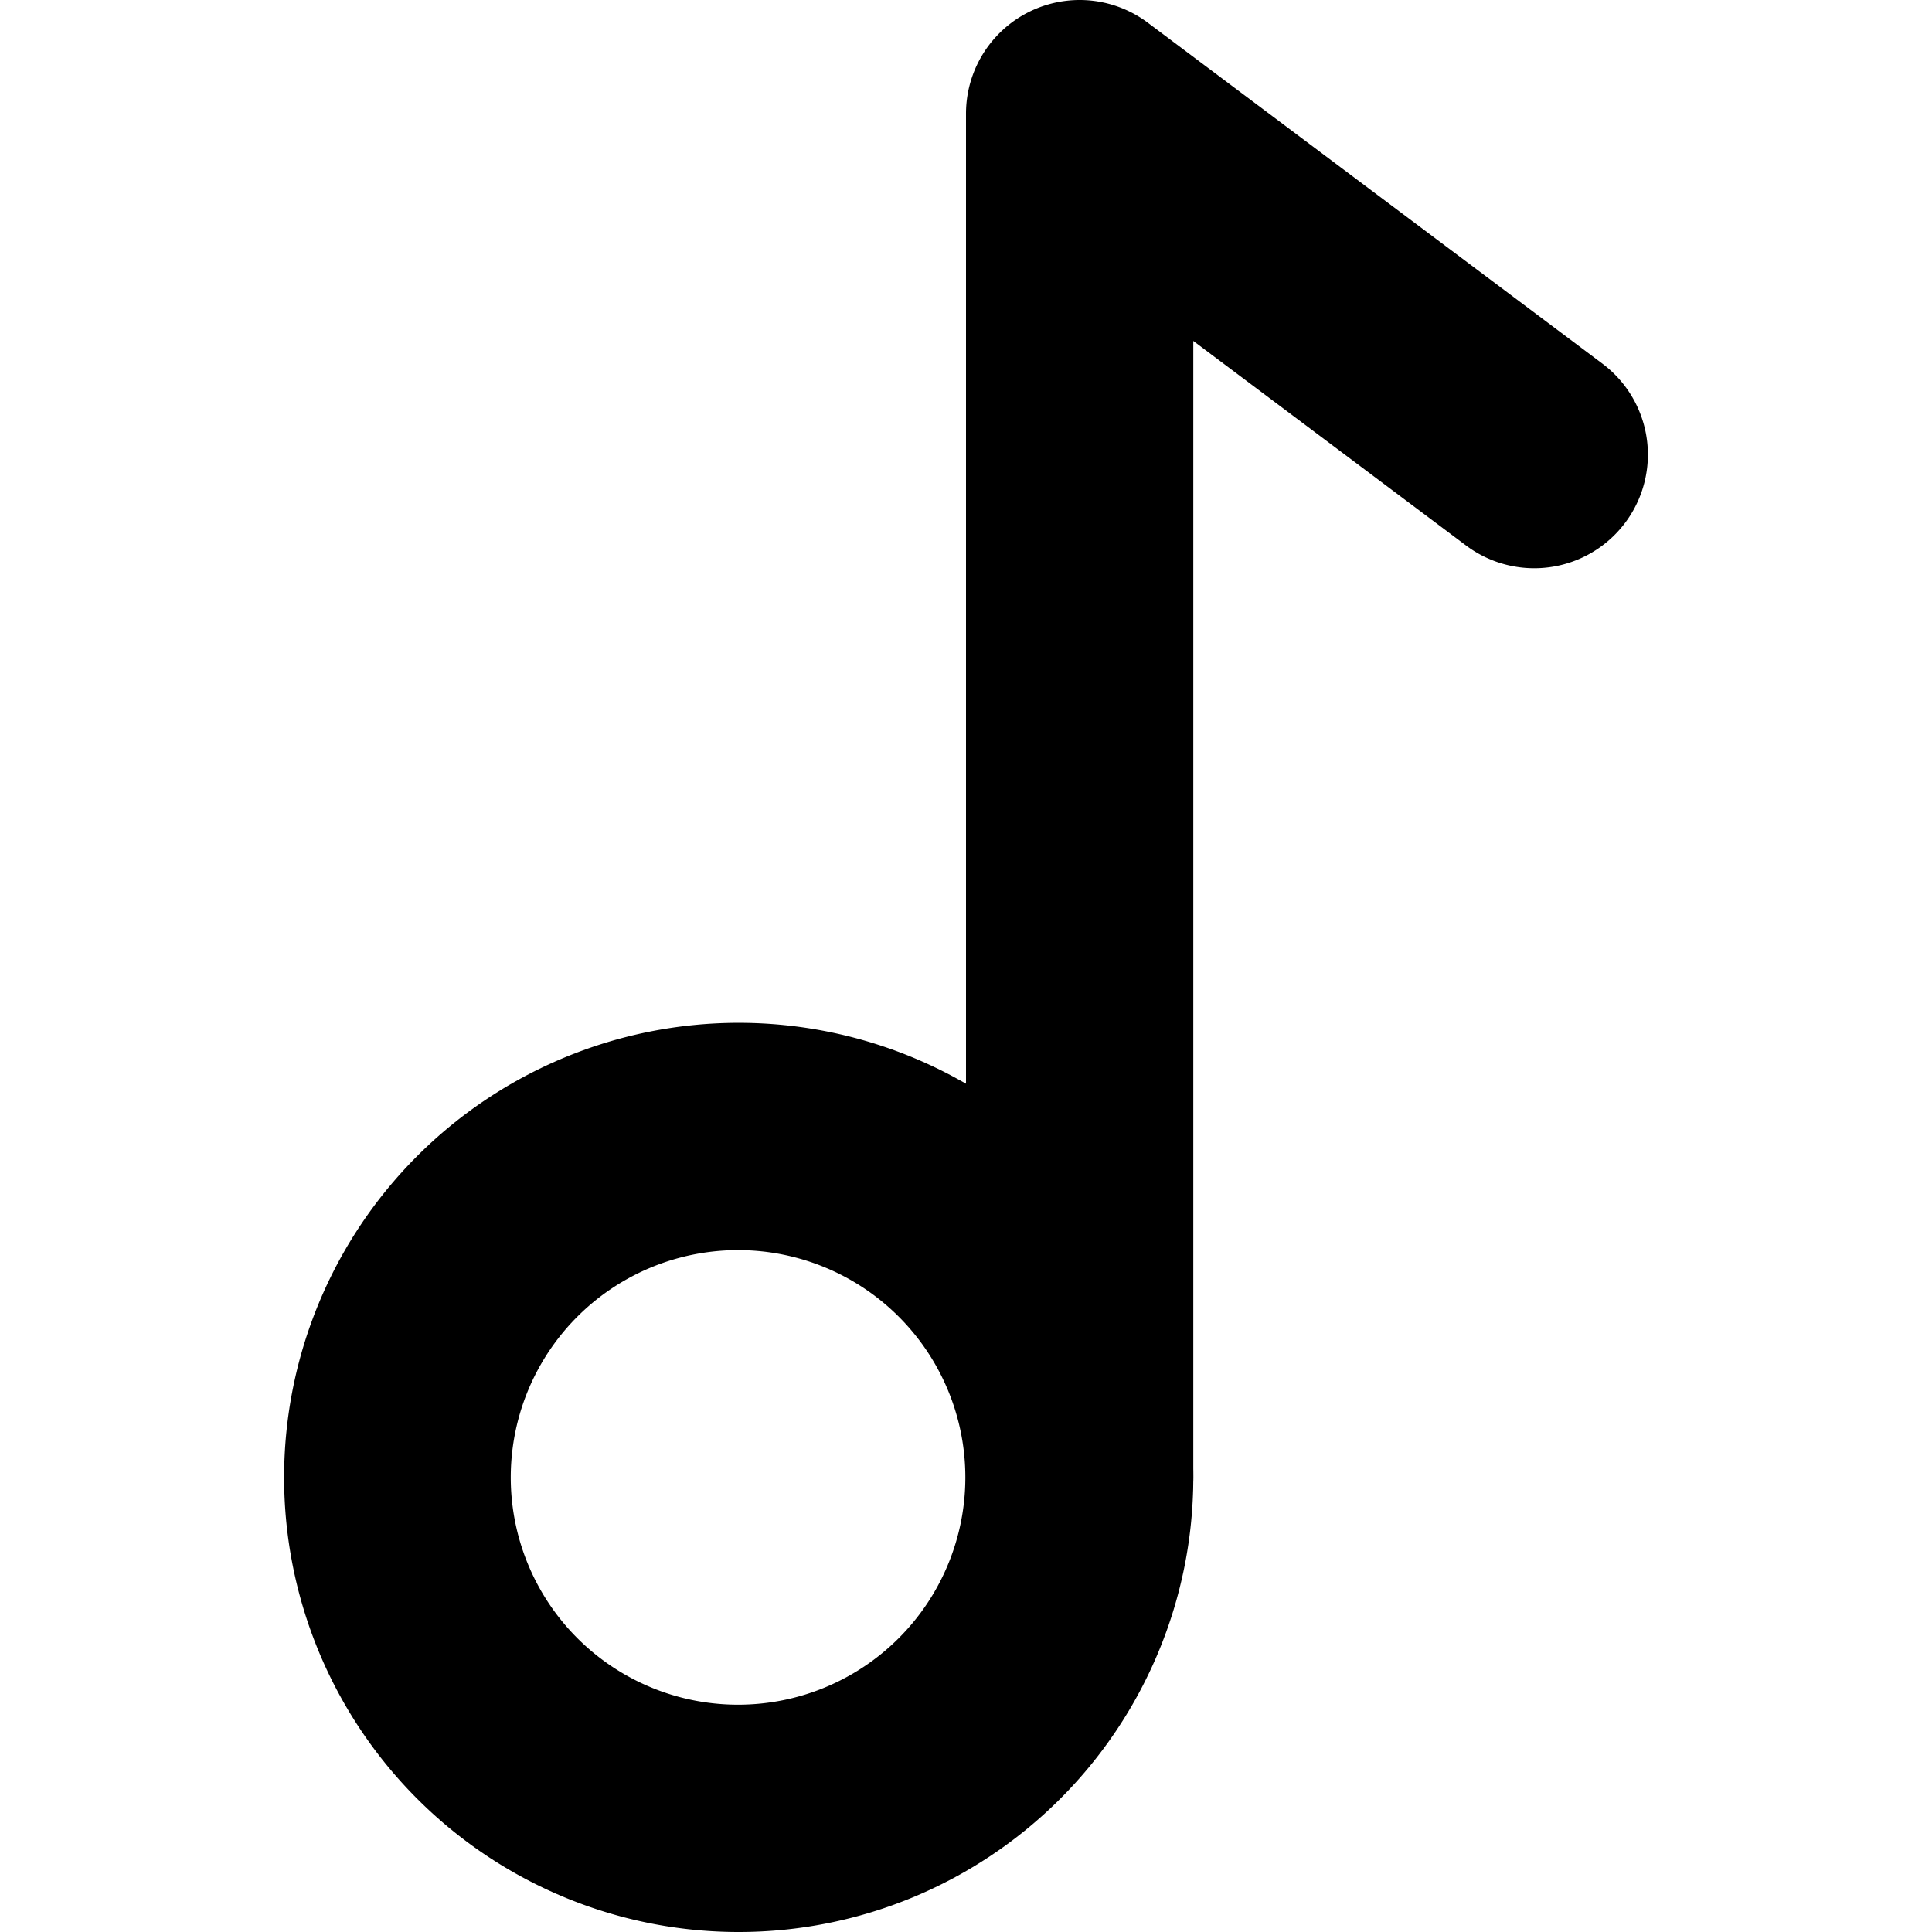 <?xml version="1.0" standalone="no"?><!DOCTYPE svg PUBLIC "-//W3C//DTD SVG 1.1//EN" "http://www.w3.org/Graphics/SVG/1.1/DTD/svg11.dtd"><svg t="1605710411759" class="icon" viewBox="0 0 1024 1024" version="1.1" xmlns="http://www.w3.org/2000/svg" p-id="2568" xmlns:xlink="http://www.w3.org/1999/xlink" width="200" height="200"><defs><style type="text/css"></style></defs><path d="M391.529 542.118a240.941 240.941 0 1 1 0 481.882 240.941 240.941 0 0 1 0-481.882z m0 120.471a120.471 120.471 0 1 0 0 240.941 120.471 120.471 0 0 0 0-240.941z" fill="#000000" p-id="2569"></path><path d="M632.47 180.706l144.565 108.423a60.235 60.235 0 1 0 72.282-96.376l-240.941-180.706A60.235 60.235 0 0 0 511.999 60.236v722.823a60.235 60.235 0 0 0 120.471 0V180.706z" fill="#000000" p-id="2570"></path></svg>